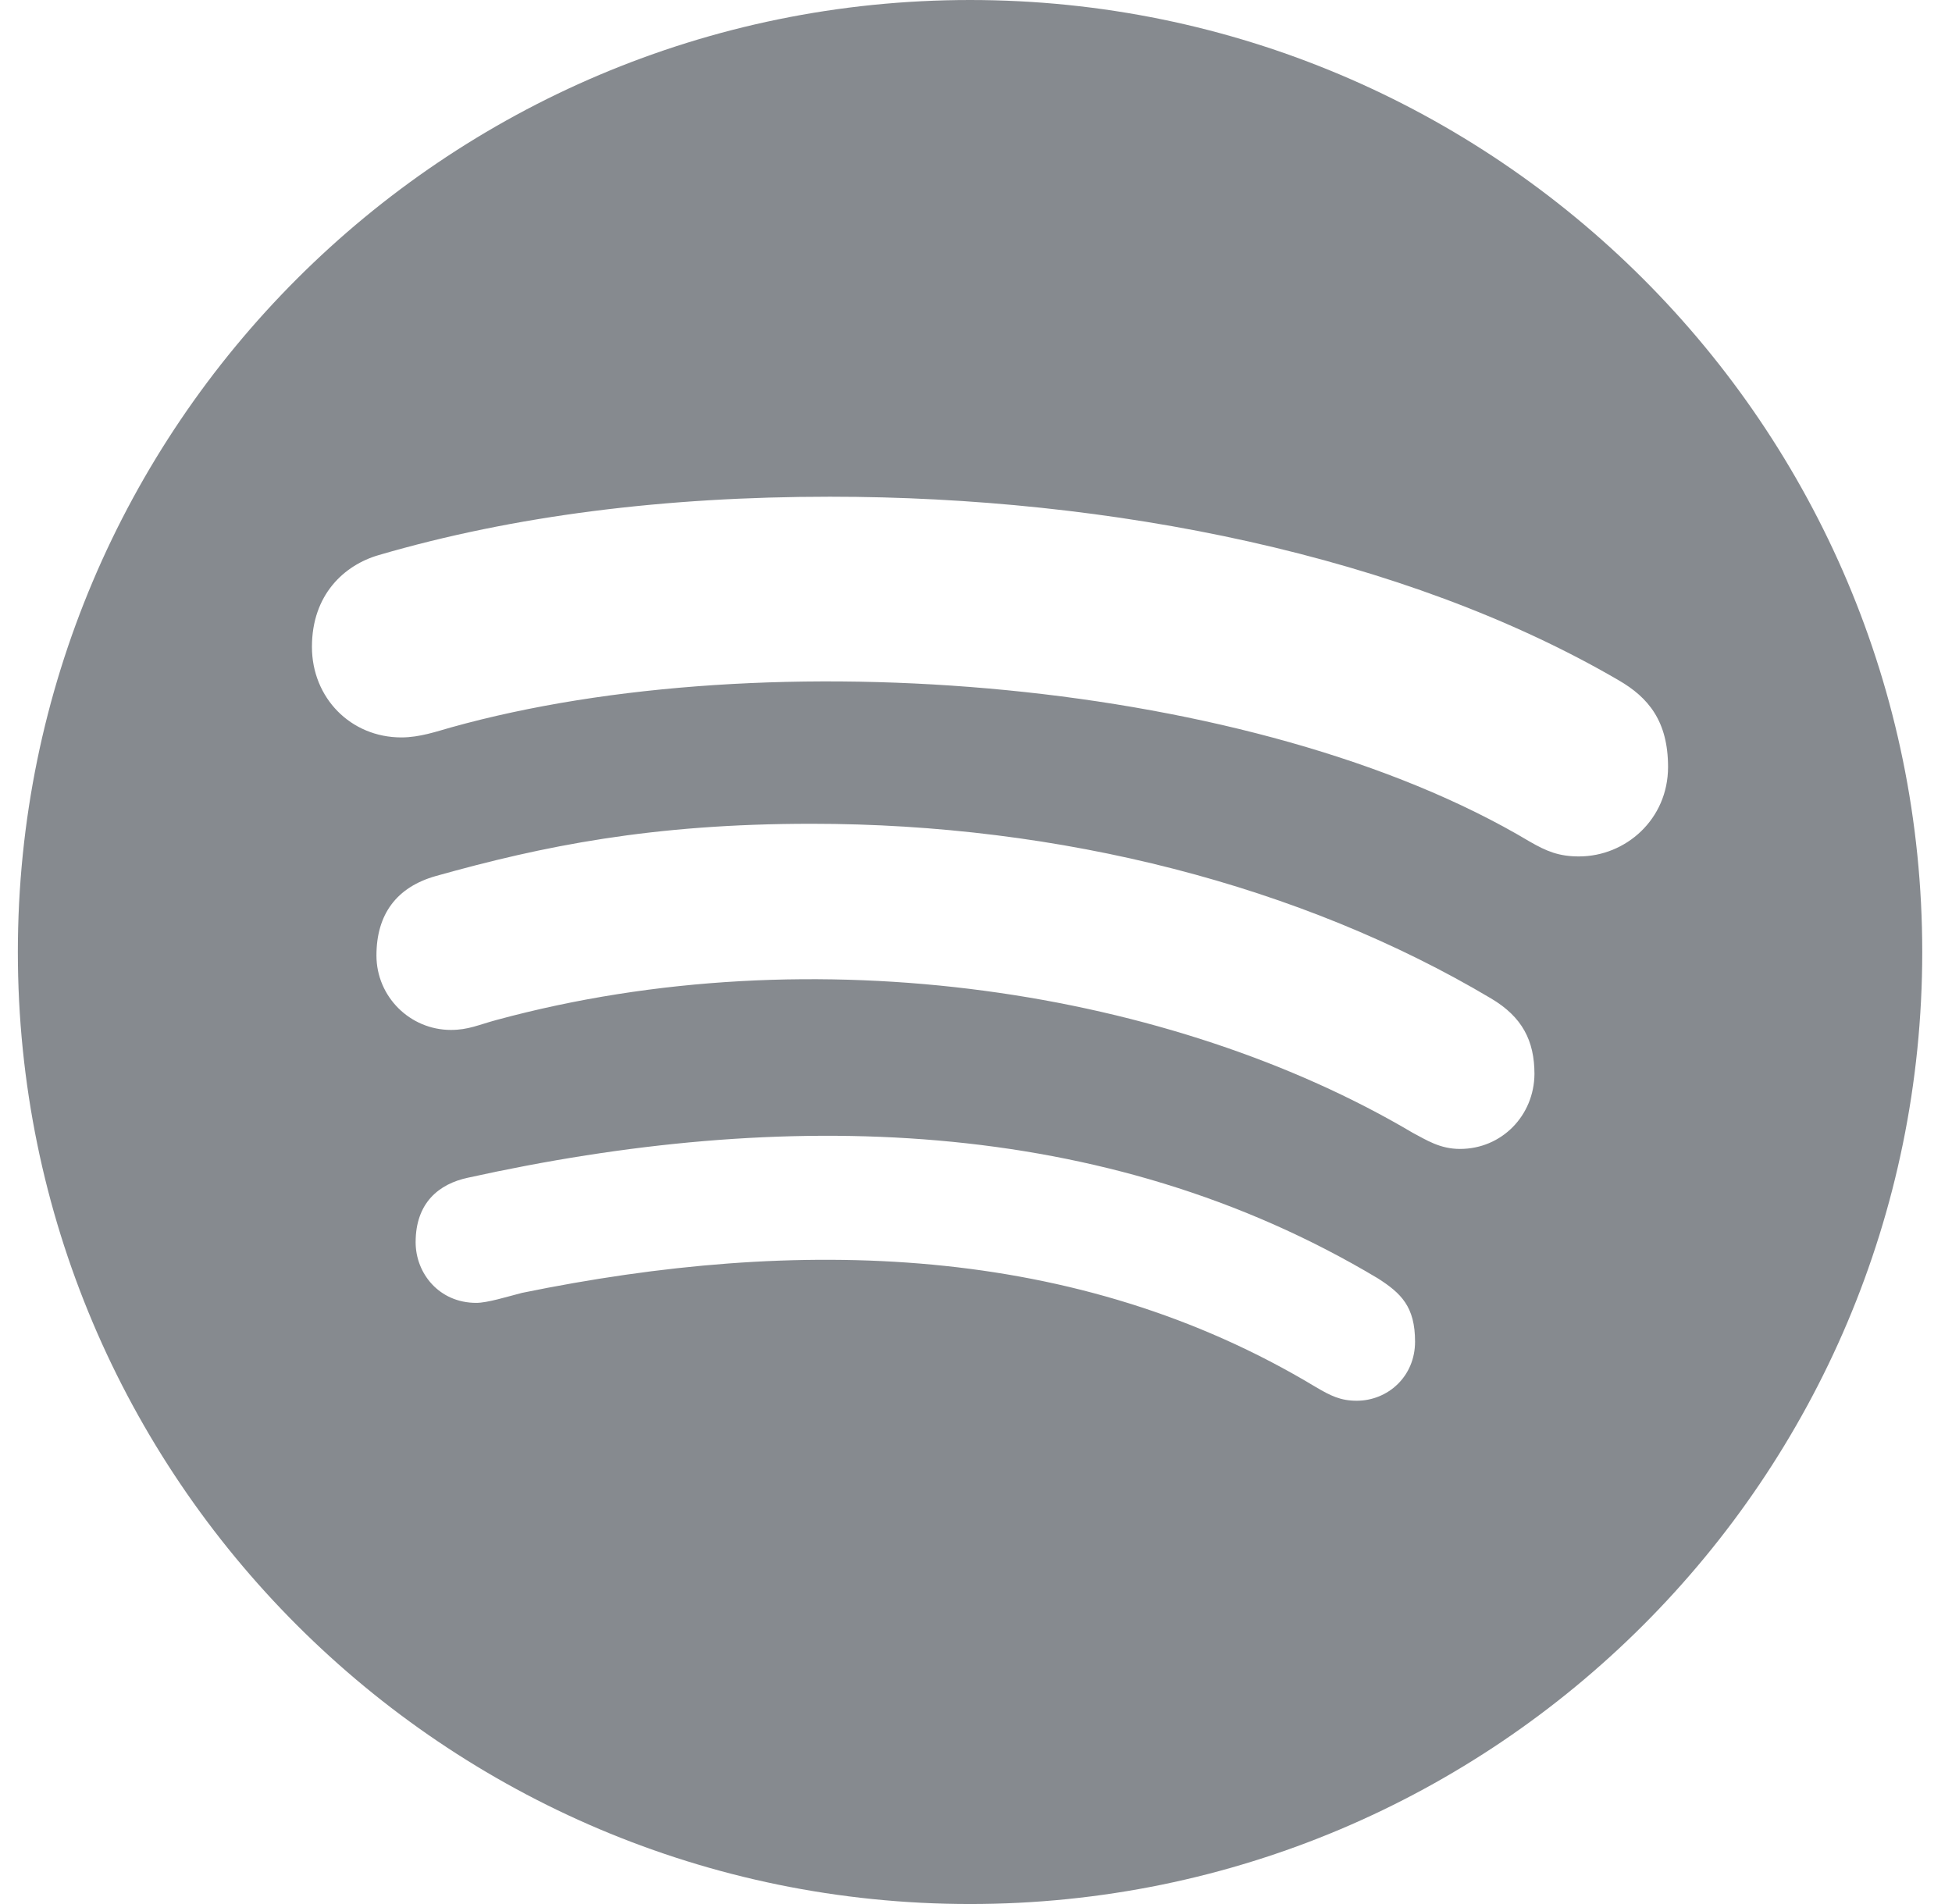 <svg width="41" height="40" viewBox="0 0 41 40" fill="none" xmlns="http://www.w3.org/2000/svg">
<path d="M20.375 0C9.335 0 0.375 8.96 0.375 20C0.375 31.04 9.335 40 20.375 40C31.415 40 40.375 31.04 40.375 20C40.375 8.96 31.415 0 20.375 0ZM28.496 29.427C28.157 29.427 27.948 29.323 27.633 29.137C22.601 26.105 16.746 25.976 10.964 27.161C10.649 27.242 10.238 27.371 10.004 27.371C9.222 27.371 8.73 26.75 8.73 26.097C8.73 25.266 9.222 24.871 9.827 24.742C16.431 23.282 23.181 23.411 28.939 26.855C29.431 27.169 29.722 27.452 29.722 28.186C29.722 28.919 29.149 29.427 28.496 29.427ZM30.665 24.137C30.246 24.137 29.964 23.952 29.673 23.798C24.633 20.814 17.117 19.613 10.431 21.427C10.044 21.532 9.835 21.637 9.472 21.637C8.609 21.637 7.907 20.936 7.907 20.073C7.907 19.21 8.327 18.637 9.157 18.403C11.399 17.774 13.69 17.306 17.044 17.306C22.278 17.306 27.335 18.605 31.319 20.976C31.972 21.363 32.23 21.863 32.23 22.564C32.222 23.436 31.544 24.137 30.665 24.137ZM33.165 17.992C32.746 17.992 32.488 17.887 32.125 17.677C26.383 14.25 16.117 13.427 9.472 15.282C9.181 15.363 8.819 15.492 8.431 15.492C7.367 15.492 6.552 14.661 6.552 13.589C6.552 12.492 7.23 11.871 7.956 11.661C10.794 10.831 13.972 10.435 17.431 10.435C23.319 10.435 29.488 11.661 33.996 14.29C34.625 14.653 35.036 15.153 35.036 16.113C35.036 17.21 34.149 17.992 33.165 17.992Z" fill="#0E1620" fill-opacity="0.5"/>
</svg>
